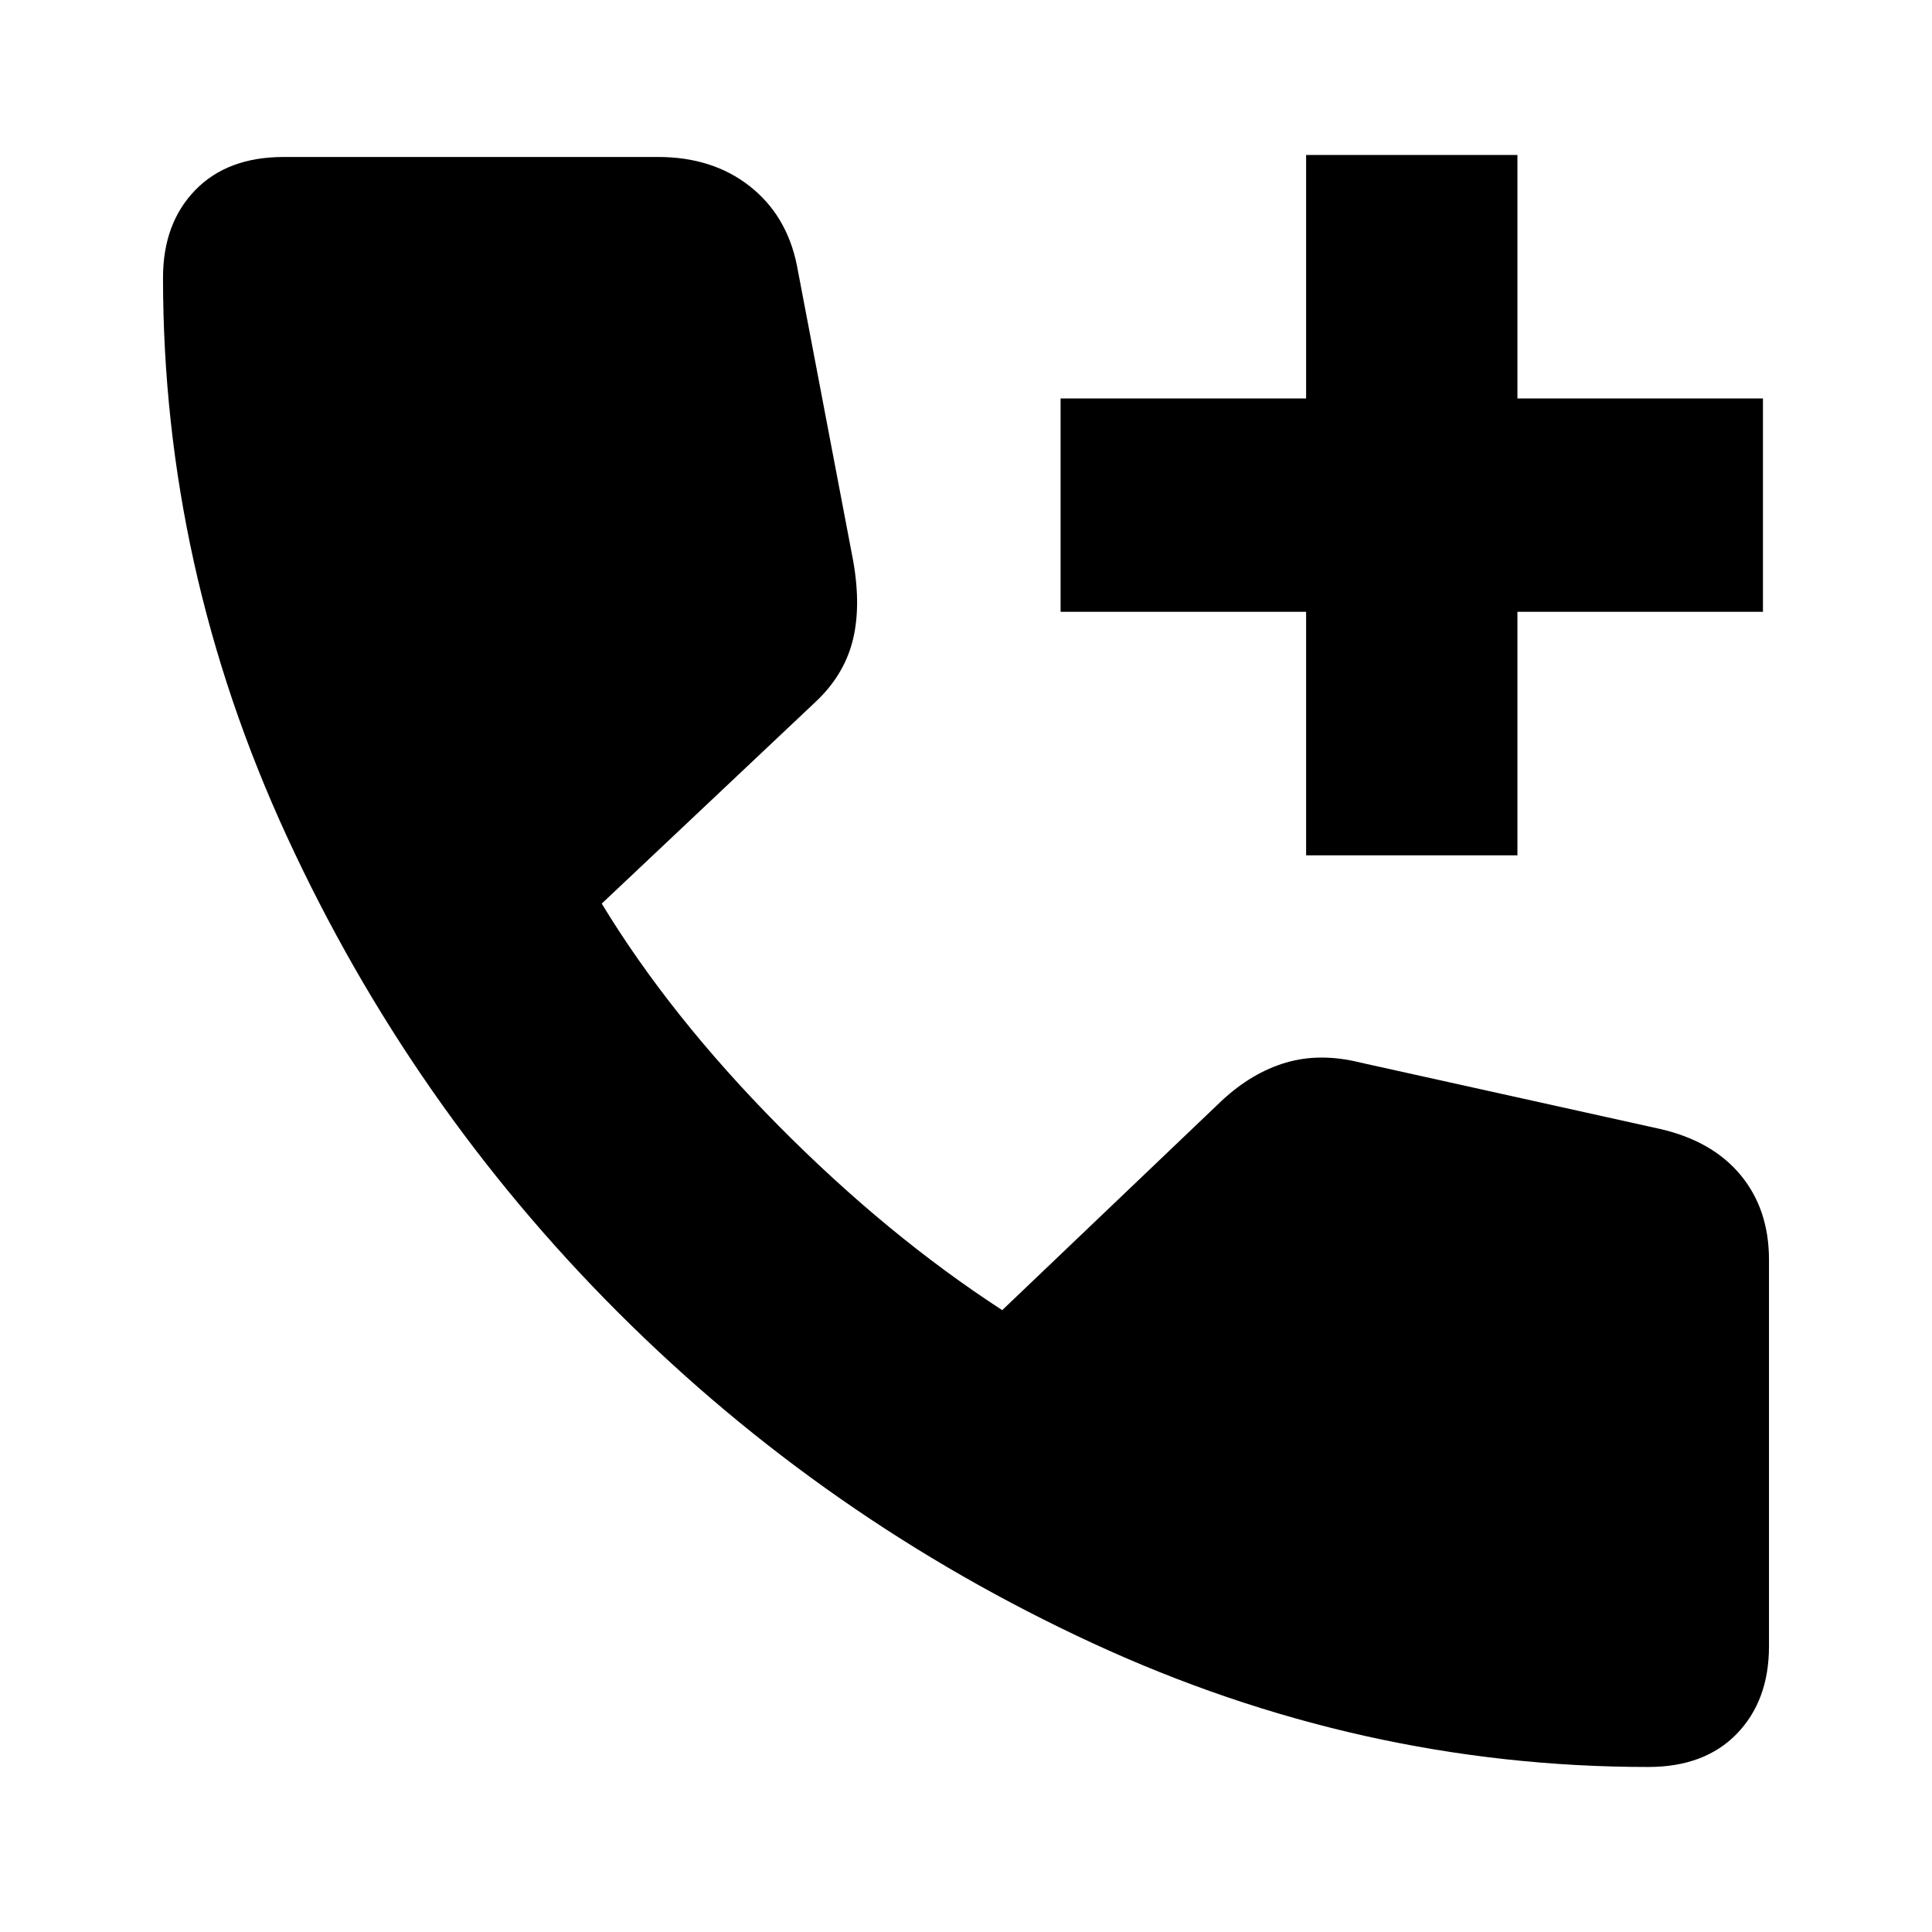 <svg xmlns="http://www.w3.org/2000/svg" height="24" width="24"><path d="M16.225 10.625V7.6H13.175V4.95H16.225V1.925H18.85V4.95H21.9V7.6H18.85V10.625ZM20.475 21.95Q16.9 21.95 13.575 20.413Q10.25 18.875 7.675 16.3Q5.1 13.725 3.562 10.387Q2.025 7.05 2.025 3.45Q2.025 2.775 2.425 2.362Q2.825 1.95 3.525 1.95H8.175Q8.85 1.95 9.312 2.312Q9.775 2.675 9.9 3.3L10.6 6.975Q10.7 7.55 10.588 7.975Q10.475 8.4 10.125 8.725L7.475 11.225Q8.325 12.625 9.675 13.988Q11.025 15.35 12.45 16.275L15.175 13.675Q15.55 13.325 15.975 13.2Q16.4 13.075 16.9 13.2L20.625 14.025Q21.275 14.175 21.625 14.6Q21.975 15.025 21.975 15.65V20.45Q21.975 21.125 21.575 21.538Q21.175 21.95 20.475 21.95Z"/></svg>